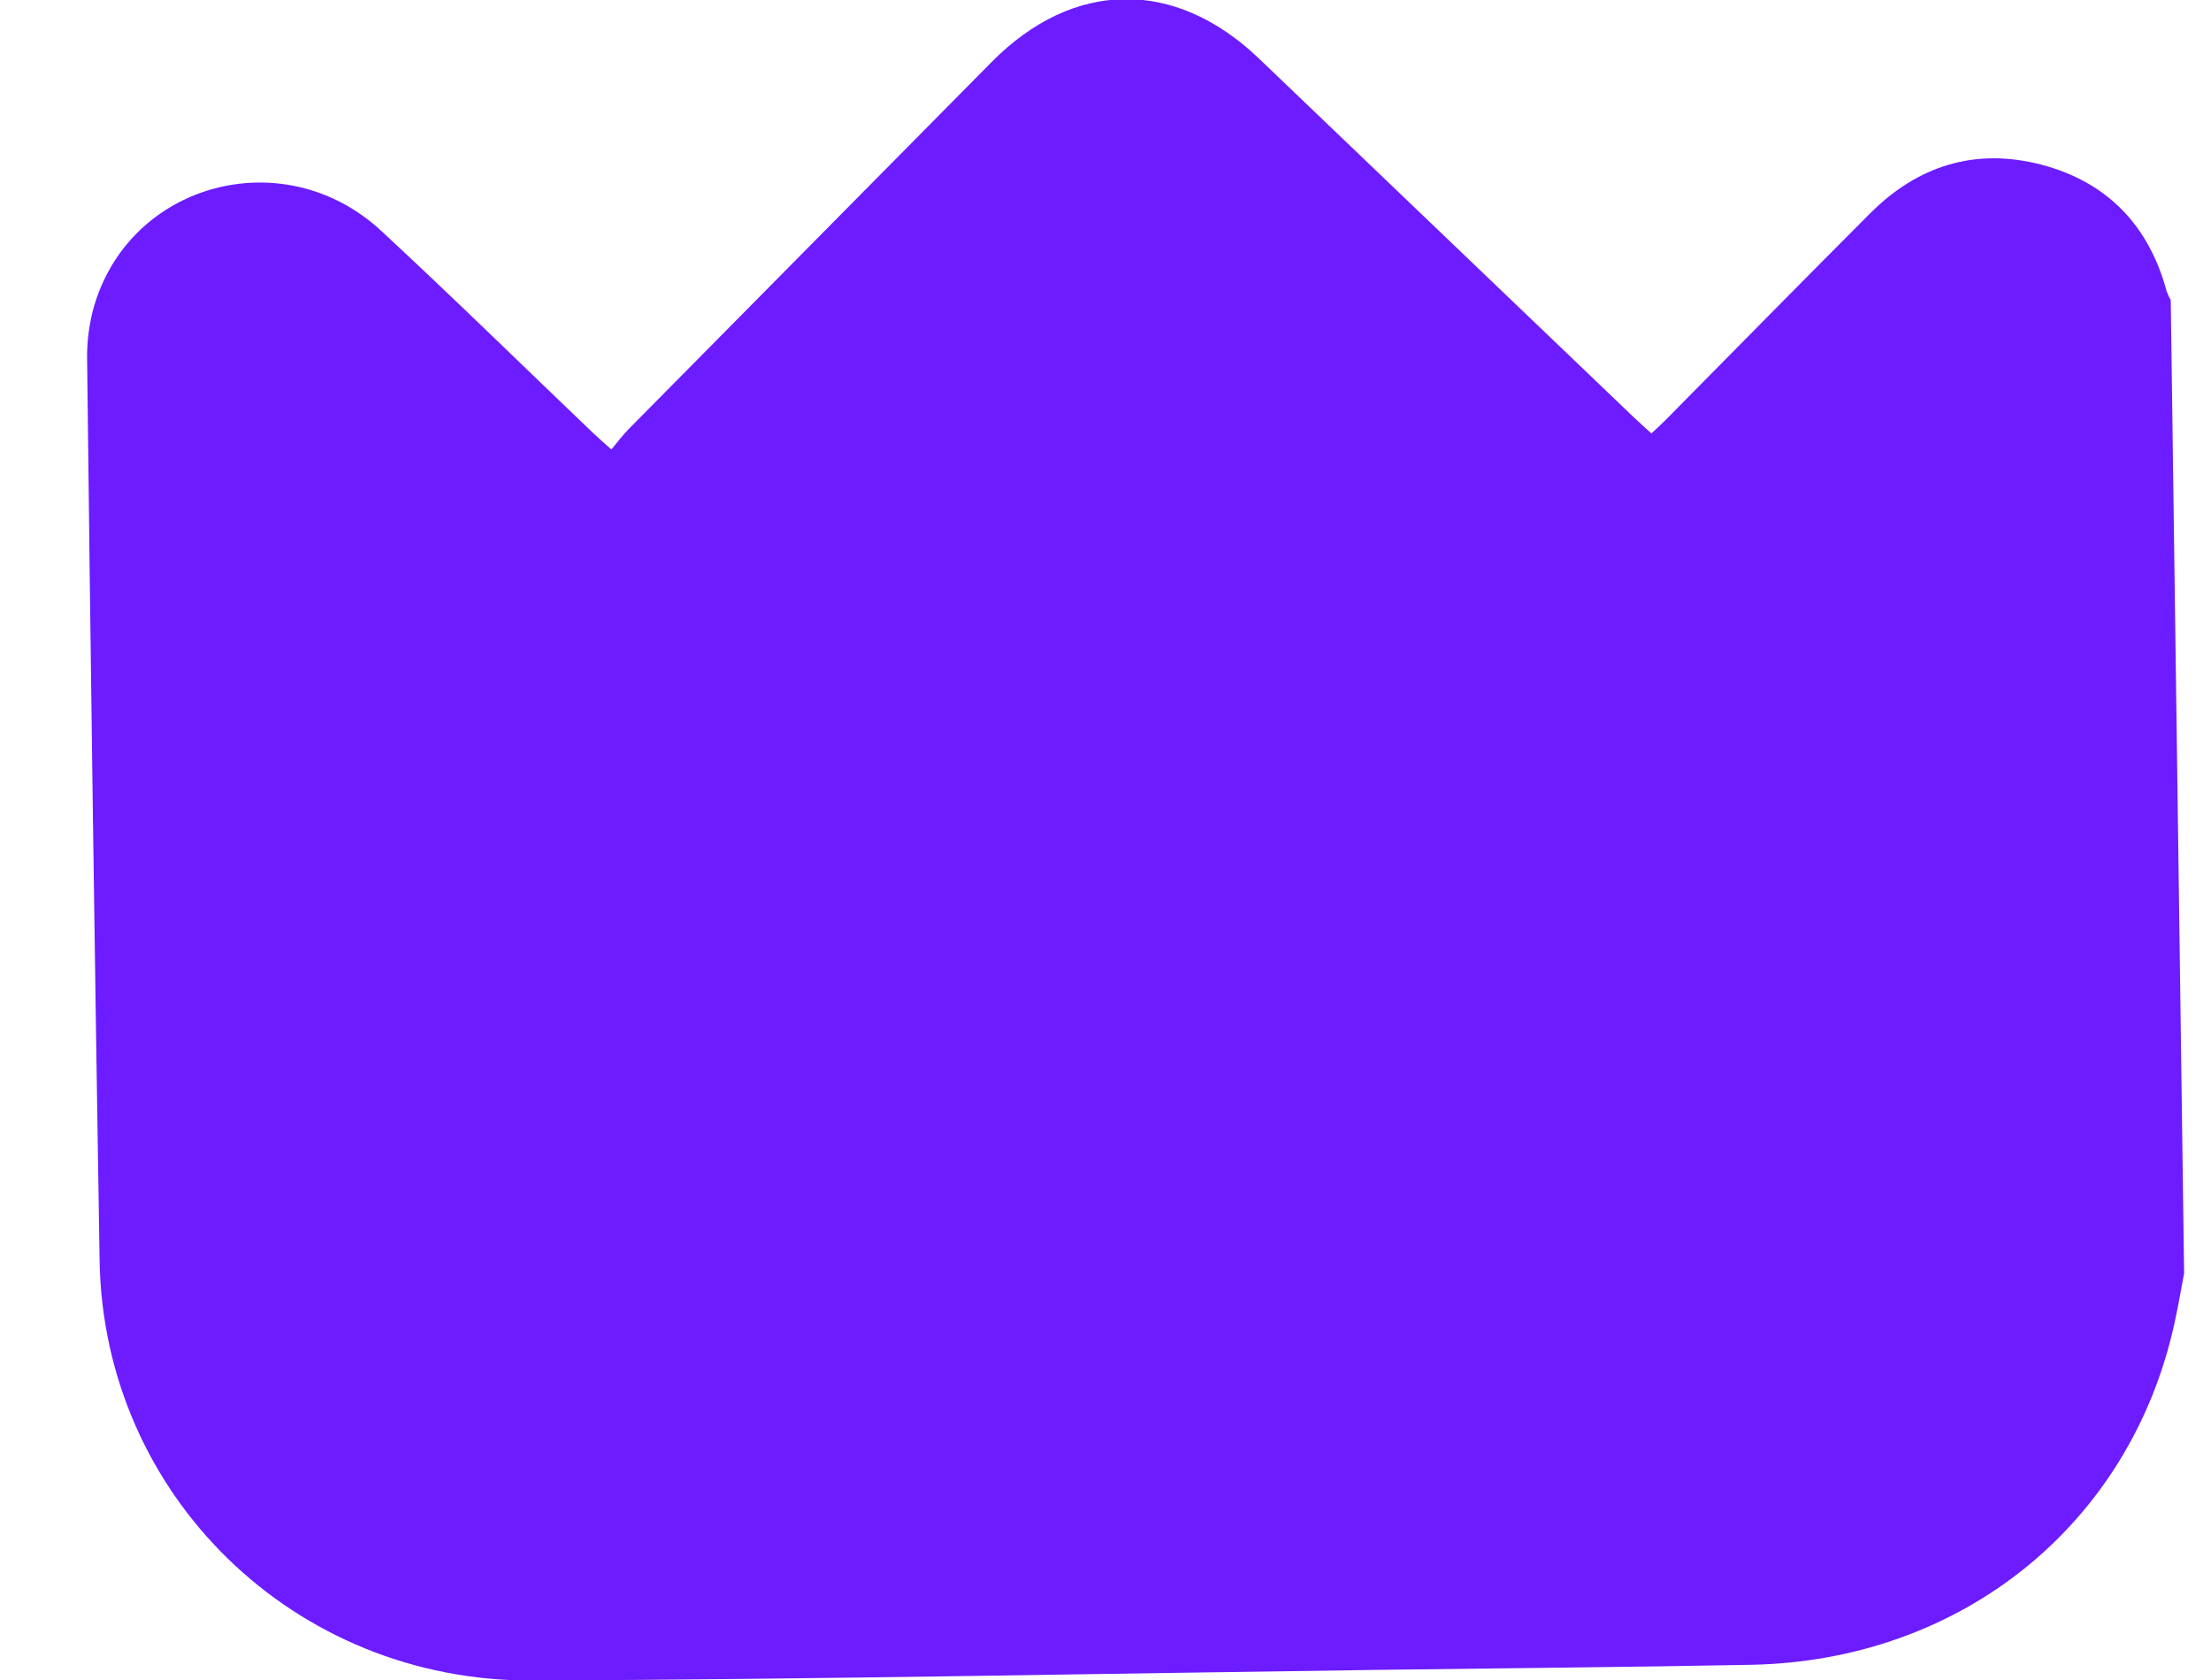 <svg width="25" height="19" viewBox="0 0 25 19" fill="none" xmlns="http://www.w3.org/2000/svg">
<path d="M24.545 3.394L24.696 14.401C24.66 14.593 24.627 14.784 24.585 14.974C24.085 17.242 22.178 18.781 19.802 18.828C18.406 18.855 17.01 18.866 15.614 18.885C12.416 18.928 9.219 18.993 6.021 19.006C3.321 19.017 1.168 16.905 1.126 14.252C1.071 10.856 1.024 7.46 0.985 4.063C0.982 3.875 1.005 3.687 1.052 3.505C1.439 2.071 3.205 1.584 4.313 2.613C5.123 3.364 5.91 4.136 6.708 4.899C6.766 4.954 6.827 5.007 6.913 5.083C6.986 4.996 7.041 4.922 7.104 4.857C8.474 3.471 9.843 2.086 11.213 0.701C12.136 -0.233 13.284 -0.247 14.233 0.66L18.472 4.718C18.534 4.778 18.602 4.837 18.673 4.902C18.738 4.841 18.789 4.794 18.836 4.747C19.607 3.968 20.374 3.185 21.148 2.411C21.685 1.874 22.333 1.668 23.08 1.862C23.828 2.057 24.299 2.553 24.498 3.293C24.511 3.328 24.526 3.362 24.545 3.394Z" fill="#6C1CFF"/>
</svg>
